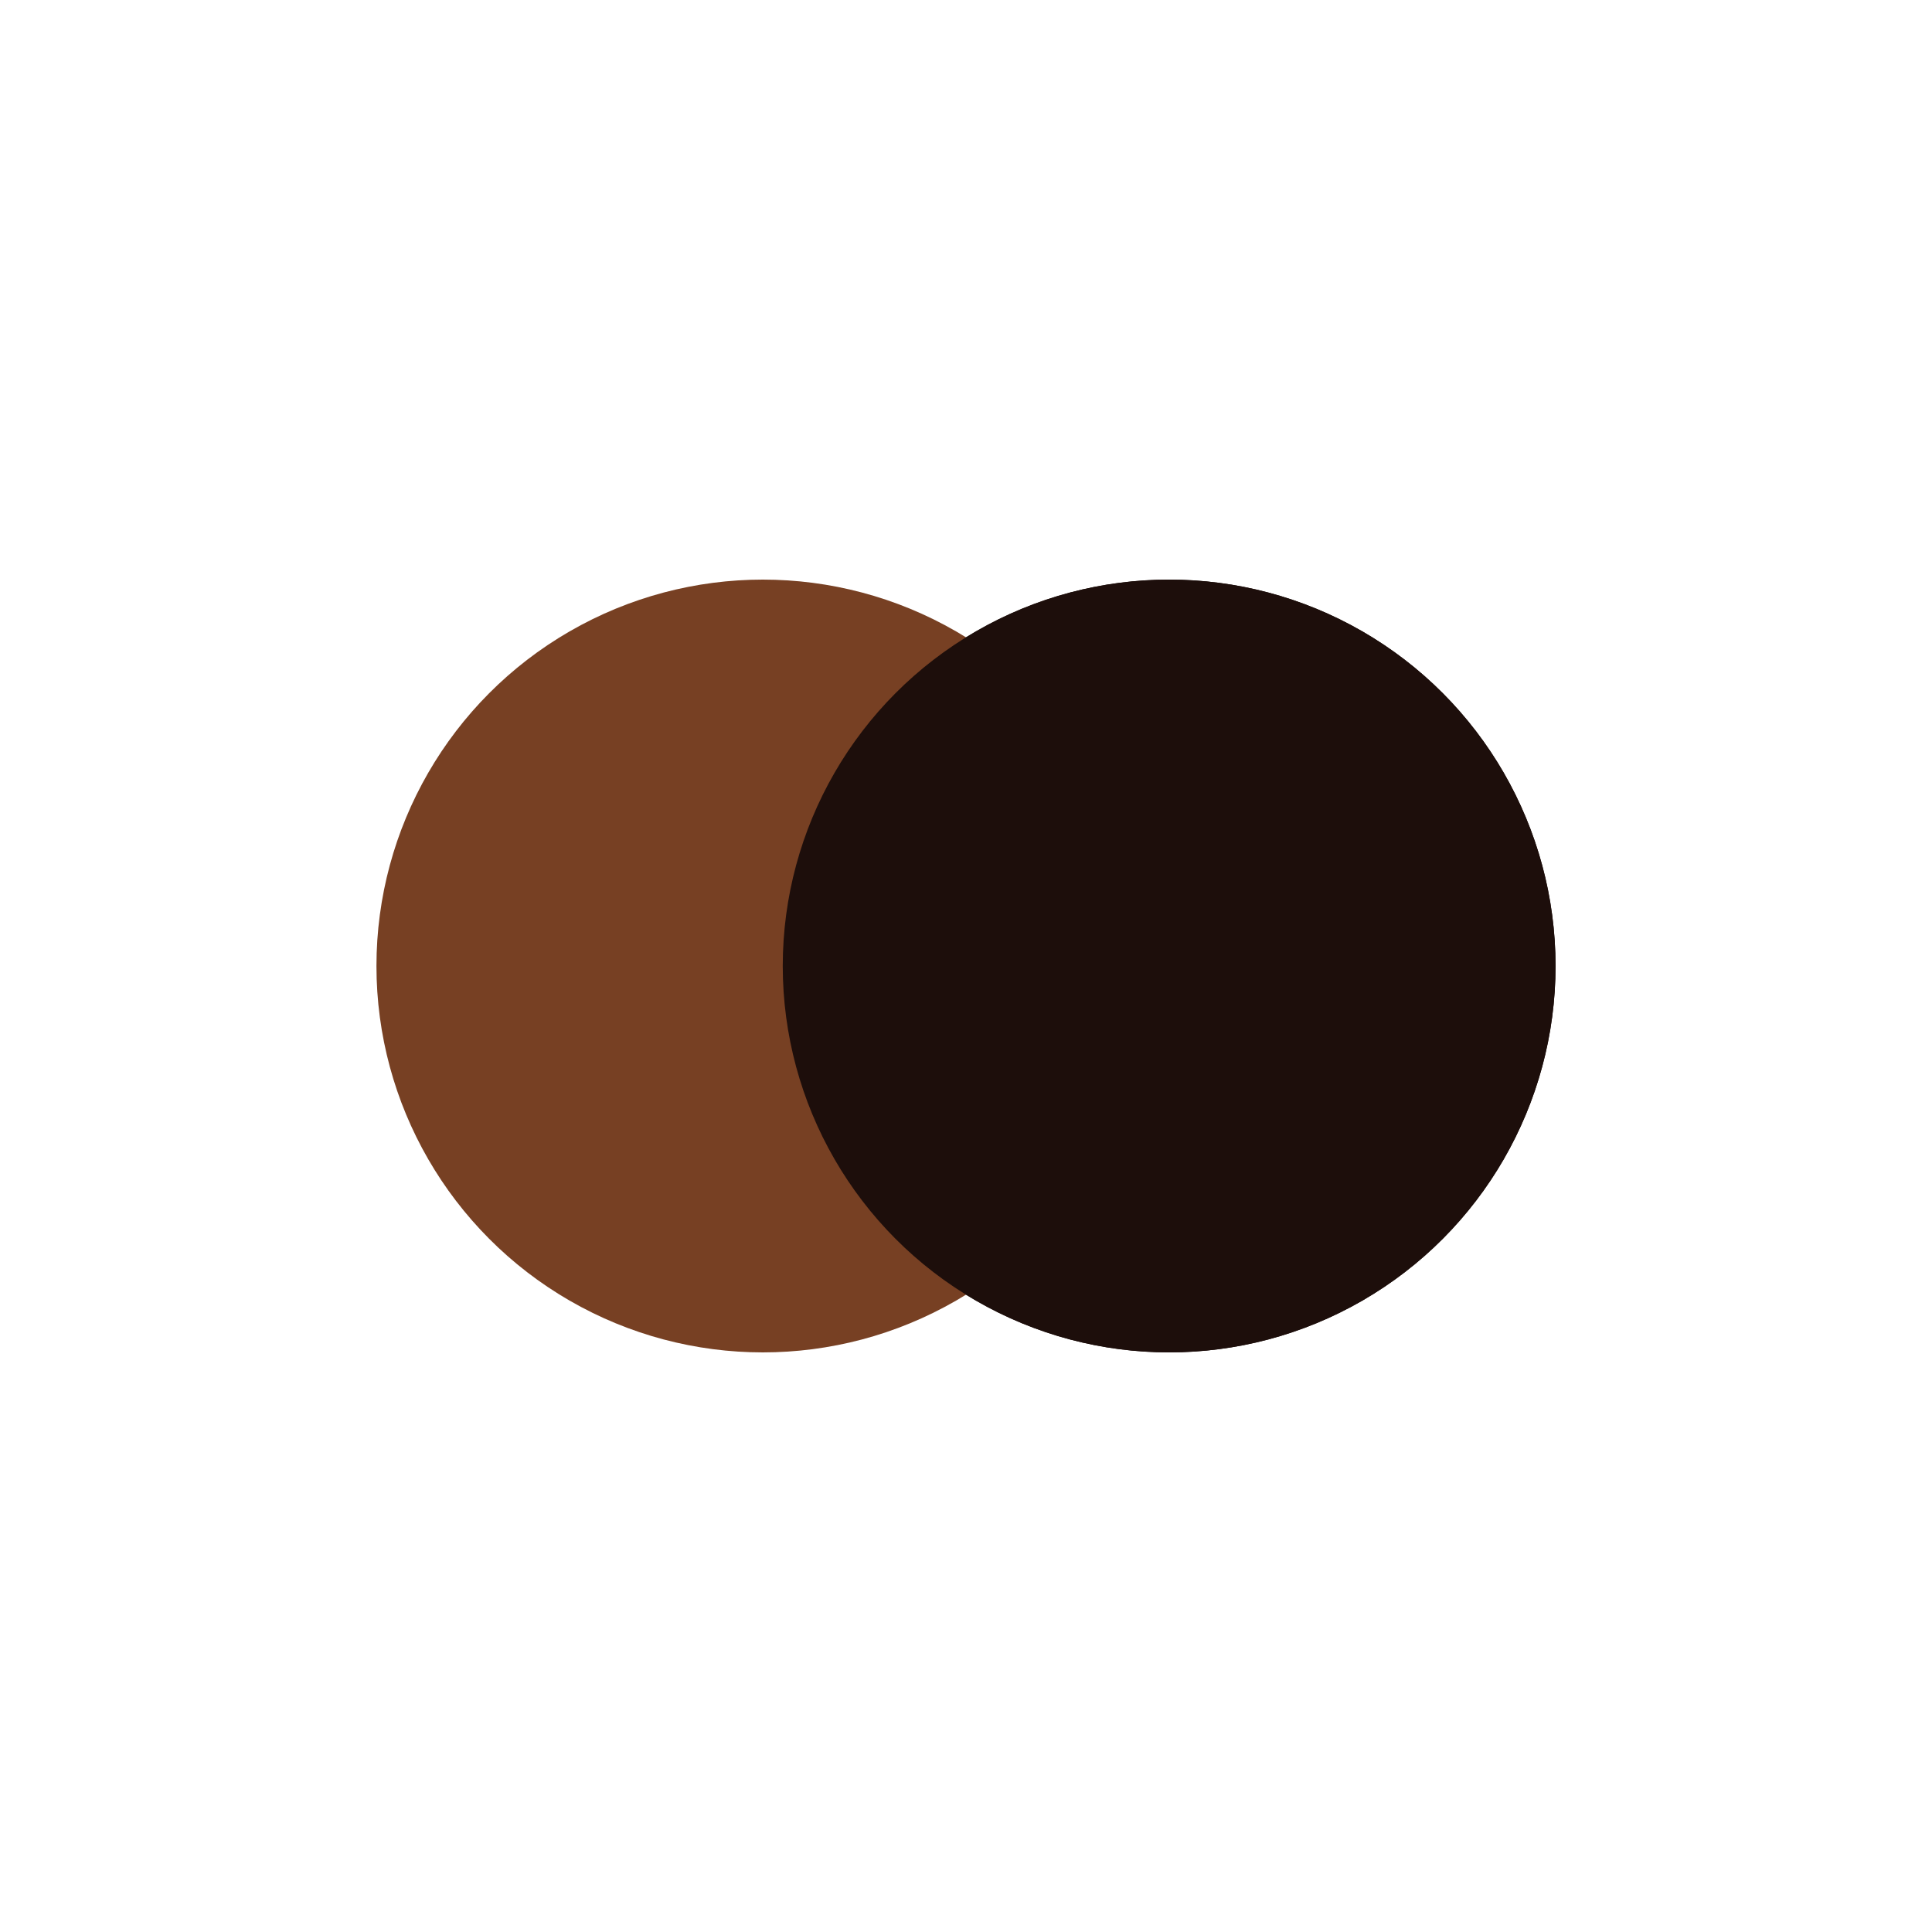 <svg width="200px"  height="200px"  xmlns="http://www.w3.org/2000/svg" viewBox="0 0 100 100" preserveAspectRatio="xMidYMid" class="lds-flickr" style="background: none;"><circle ng-attr-cx="{{config.cx1}}" cy="50" ng-attr-fill="{{config.c1}}" ng-attr-r="{{config.radius}}" cx="60.515" fill="#1d0e0b" r="20"><animate attributeName="cx" calcMode="linear" values="30;70;30" keyTimes="0;0.5;1" dur="1.4" begin="-0.7s" repeatCount="indefinite"></animate></circle><circle ng-attr-cx="{{config.cx2}}" cy="50" ng-attr-fill="{{config.c2}}" ng-attr-r="{{config.radius}}" cx="39.485" fill="#774023" r="20"><animate attributeName="cx" calcMode="linear" values="30;70;30" keyTimes="0;0.5;1" dur="1.4" begin="0s" repeatCount="indefinite"></animate></circle><circle ng-attr-cx="{{config.cx1}}" cy="50" ng-attr-fill="{{config.c1}}" ng-attr-r="{{config.radius}}" cx="60.515" fill="#1d0e0b" r="20"><animate attributeName="cx" calcMode="linear" values="30;70;30" keyTimes="0;0.5;1" dur="1.4" begin="-0.7s" repeatCount="indefinite"></animate><animate attributeName="fill-opacity" values="0;0;1;1" calcMode="discrete" keyTimes="0;0.499;0.5;1" ng-attr-dur="{{config.speed}}s" repeatCount="indefinite" dur="1.4s"></animate></circle></svg>
